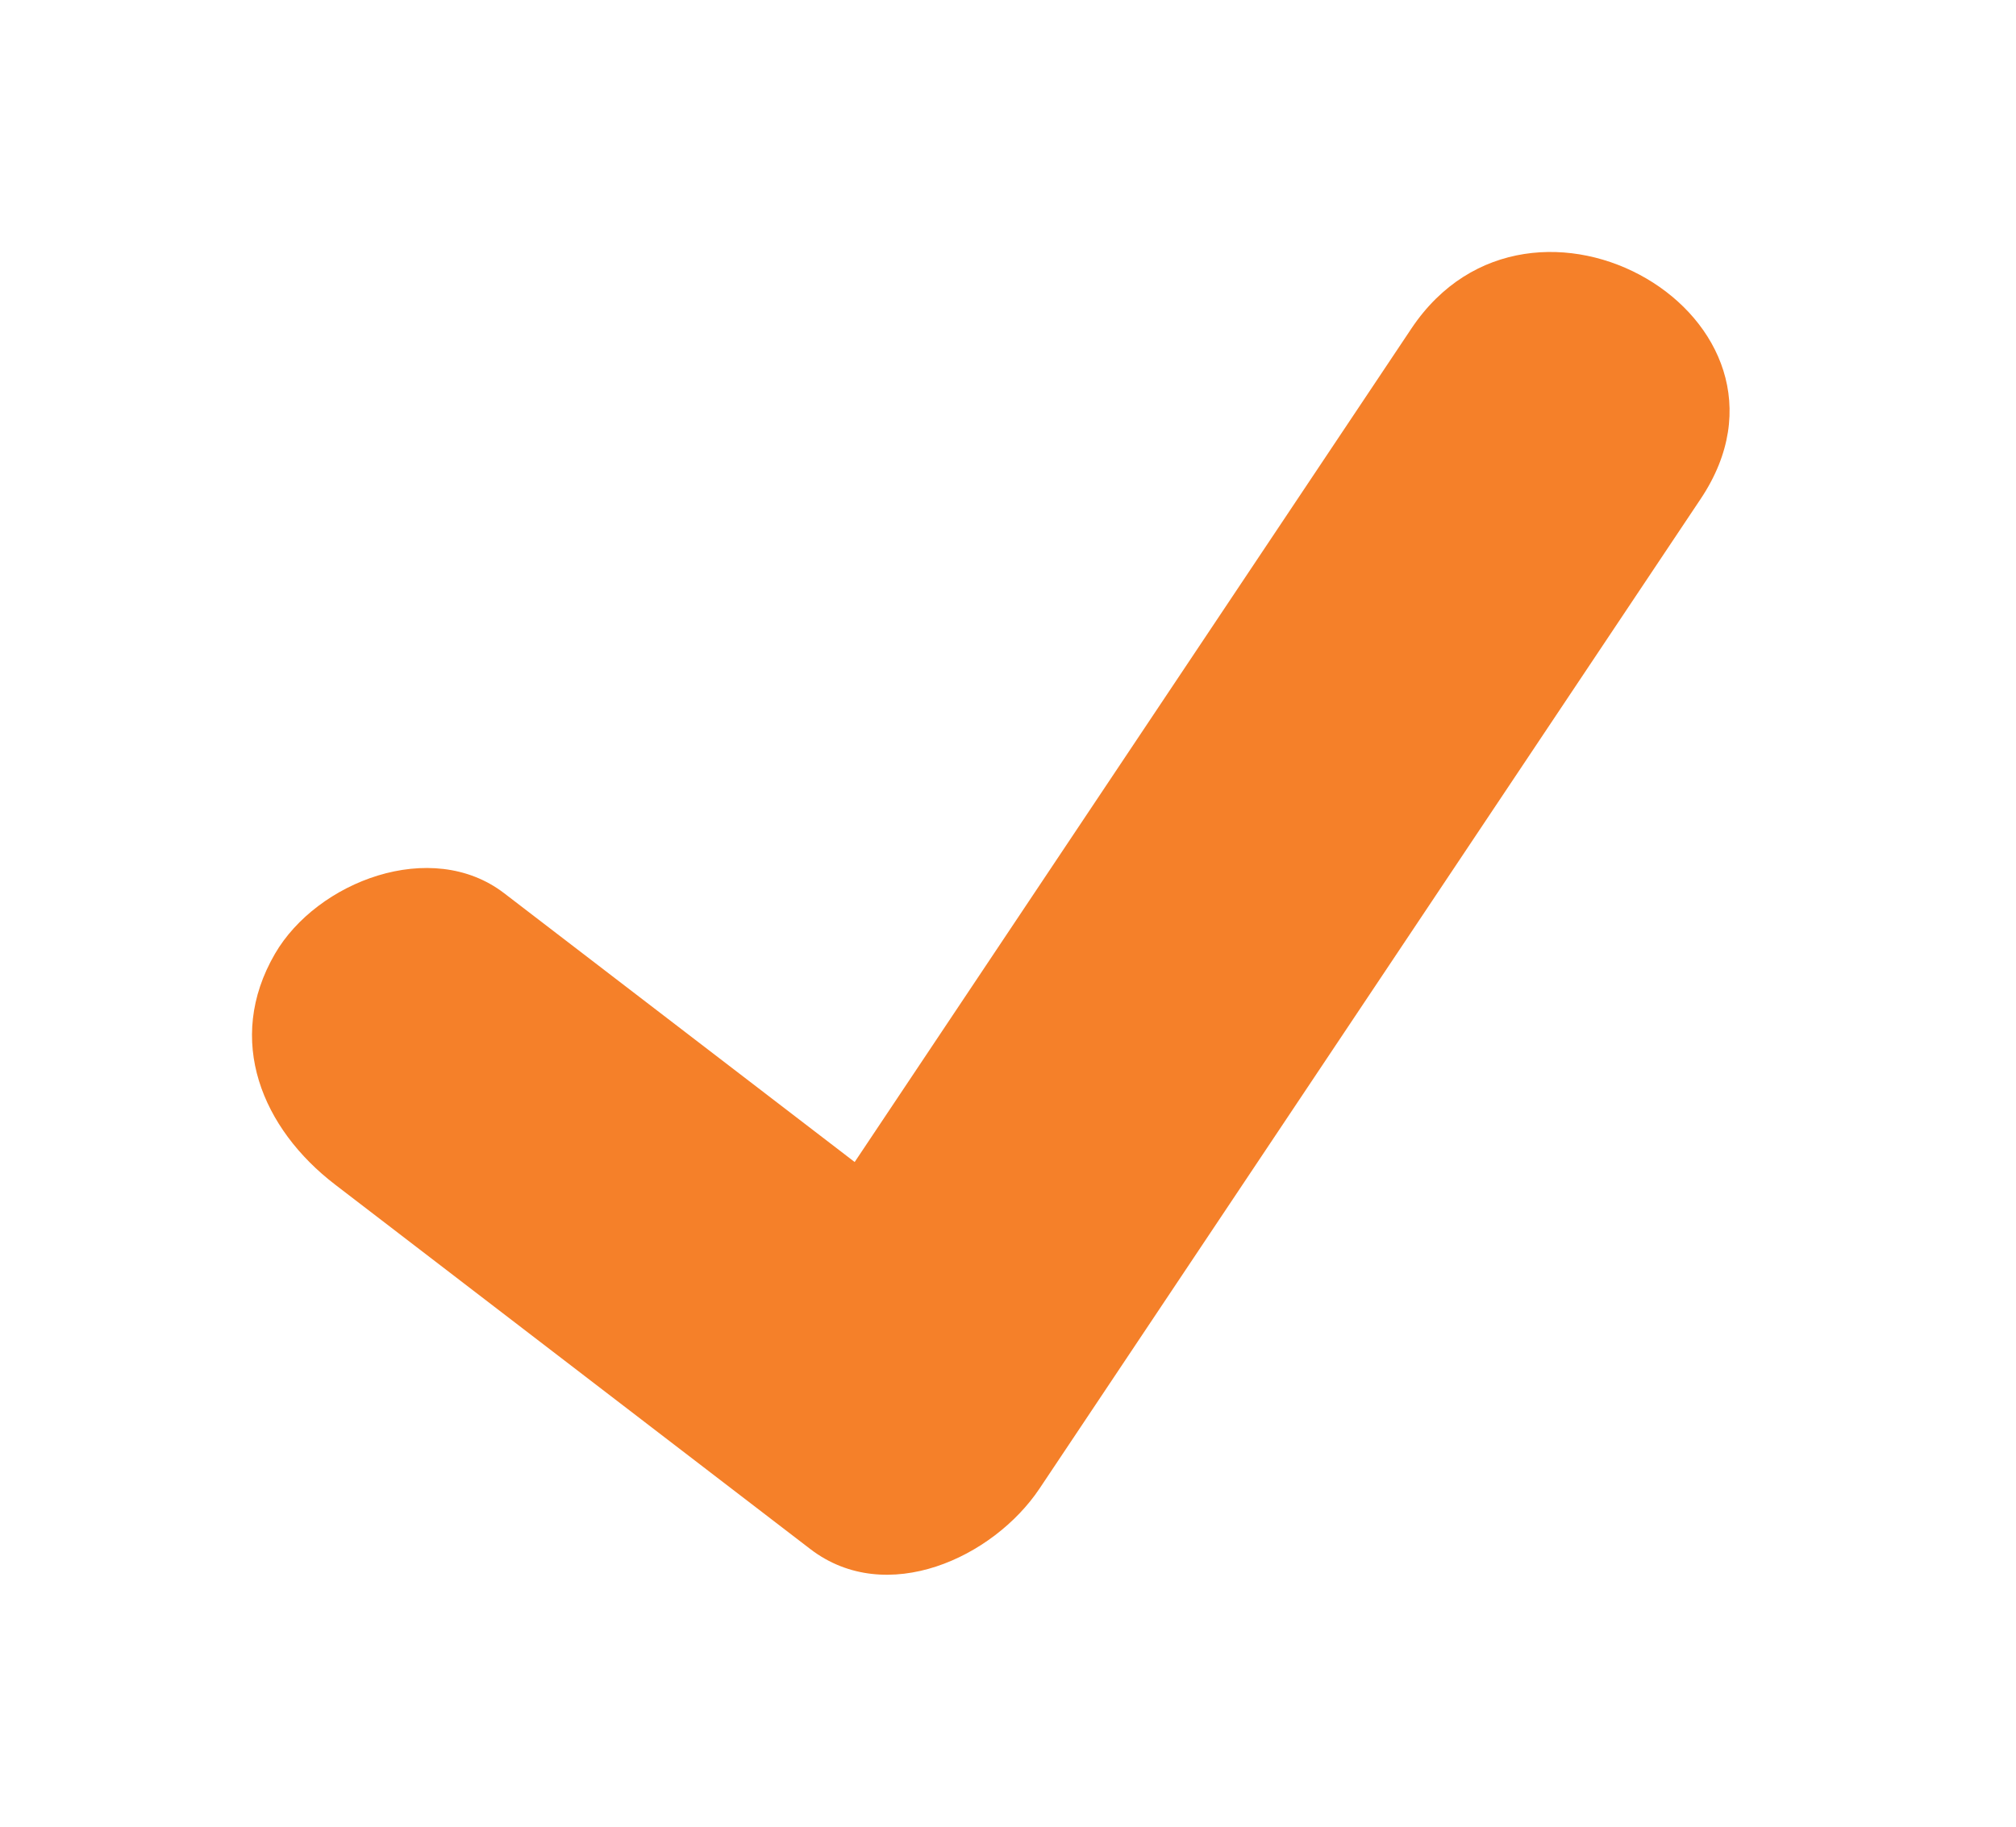 <?xml version="1.0" encoding="UTF-8"?>
<svg width="32px" height="29px" viewBox="0 0 32 29" version="1.1" xmlns="http://www.w3.org/2000/svg" xmlns:xlink="http://www.w3.org/1999/xlink">
    <!-- Generator: Sketch 44.1 (41455) - http://www.bohemiancoding.com/sketch -->
    <title>Shape</title>
    <desc>Created with Sketch.</desc>
    <defs>
        <filter x="-1.6%" y="-8.2%" width="103.2%" height="117.8%" filterUnits="objectBoundingBox" id="filter-1">
            <feOffset dx="0" dy="0" in="SourceAlpha" result="shadowOffsetOuter1"></feOffset>
            <feGaussianBlur stdDeviation="2" in="shadowOffsetOuter1" result="shadowBlurOuter1"></feGaussianBlur>
            <feColorMatrix values="0 0 0 0 0.353   0 0 0 0 0.353   0 0 0 0 0.353  0 0 0 0.5 0" type="matrix" in="shadowBlurOuter1" result="shadowMatrixOuter1"></feColorMatrix>
            <feMerge>
                <feMergeNode in="shadowMatrixOuter1"></feMergeNode>
                <feMergeNode in="SourceGraphic"></feMergeNode>
            </feMerge>
        </filter>
    </defs>
    <g id="Page-1" stroke="none" stroke-width="1" fill="none" fill-rule="evenodd">
        <g id="problems-(altNav)" transform="translate(-108, -614)" fill-rule="nonzero" fill="#F58029">
            <g id="footer" filter="url(#filter-1)" transform="translate(0, 594)">
                <g id="truthsA" transform="translate(94, 15)">
                    <g id="icon" transform="translate(18, 9)">
                        <path d="M1.319,14.806 C3.834,16.735 6.348,18.664 8.863,20.593 C10.069,21.517 11.769,20.727 12.501,19.631 C15.999,14.394 19.496,9.157 22.995,3.92 C24.915,1.045 20.307,-1.633 18.403,1.216 C14.905,6.453 11.408,11.69 7.91,16.928 C9.122,16.607 10.335,16.287 11.547,15.967 C9.032,14.038 6.517,12.109 4.002,10.18 C2.846,9.294 1.03,9.997 0.365,11.141 C-0.435,12.517 0.168,13.924 1.319,14.806 L1.319,14.806 Z" id="Shape"></path>
                    </g>
                </g>
            </g>
        </g>
    </g>
</svg>